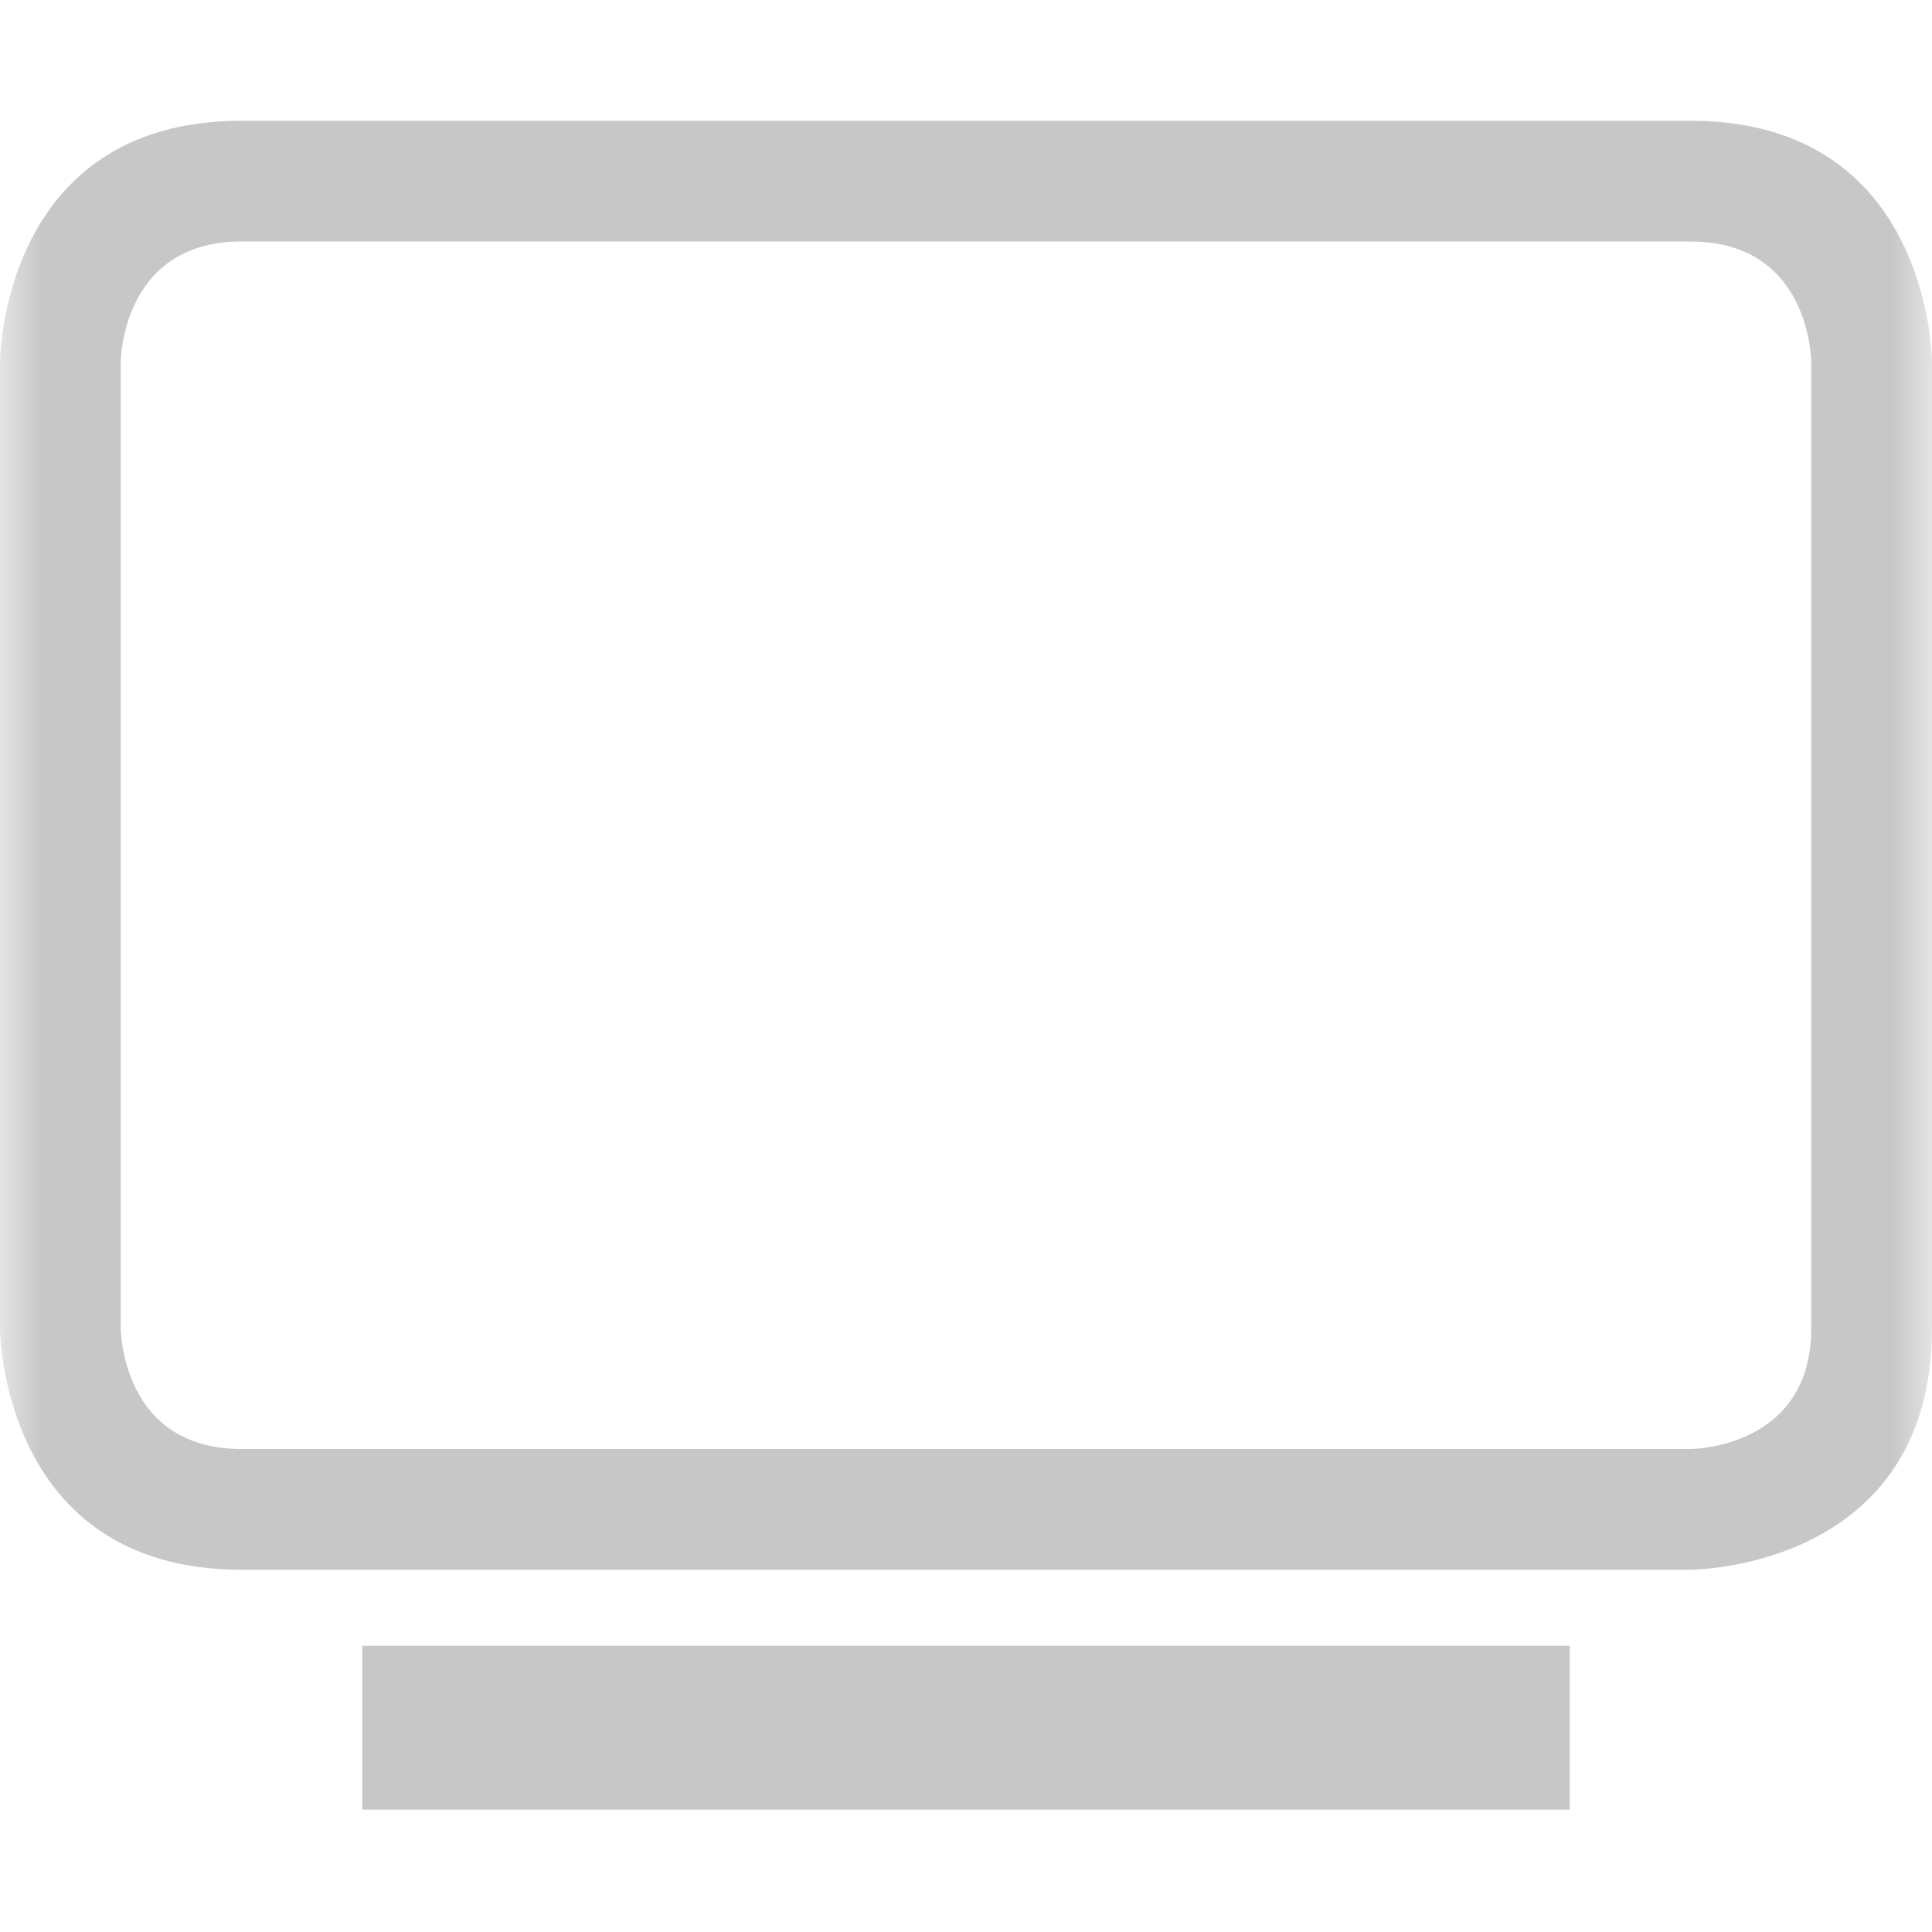 
<svg xmlns="http://www.w3.org/2000/svg" xmlns:xlink="http://www.w3.org/1999/xlink" width="24px" height="24px" viewBox="0 0 24 24" version="1.1">
<defs>
<filter id="alpha" filterUnits="objectBoundingBox" x="0%" y="0%" width="100%" height="100%">
  <feColorMatrix type="matrix" in="SourceGraphic" values="0 0 0 0 1 0 0 0 0 1 0 0 0 0 1 0 0 0 1 0"/>
</filter>
<mask id="mask0">
  <g filter="url(#alpha)">
<rect x="0" y="0" width="24" height="24" style="fill:rgb(0%,0%,0%);fill-opacity:0.3;stroke:none;"/>
  </g>
</mask>
<clipPath id="clip1">
  <rect x="0" y="0" width="24" height="24"/>
</clipPath>
<g id="surface5" clip-path="url(#clip1)">
<path style=" stroke:none;fill-rule:nonzero;fill:rgb(26.667%,26.667%,26.667%);fill-opacity:1;" d="M 19.5 20.445 L 4.5 20.445 L 4.5 22.48 L 19.5 22.48 Z M 3 1.5 C 0 1.5 0 4.5 0 4.5 L 0 16.5 C 0 16.5 0 19.5 3 19.5 L 21 19.5 C 21 19.5 24 19.5 24 16.5 L 24 4.5 C 24 4.5 24 1.5 21 1.5 Z M 3 3 L 21 3 C 22.5 3 22.5 4.5 22.5 4.5 L 22.5 16.5 C 22.5 18 21 18 21 18 L 3 18 C 1.5 18 1.5 16.5 1.5 16.5 L 1.5 4.5 C 1.5 4.5 1.5 3 3 3 Z M 3 3 "/>
</g>
</defs>
<g id="surface1">
<use xlink:href="#surface5" mask="url(#mask0)"/>
</g>
</svg>
